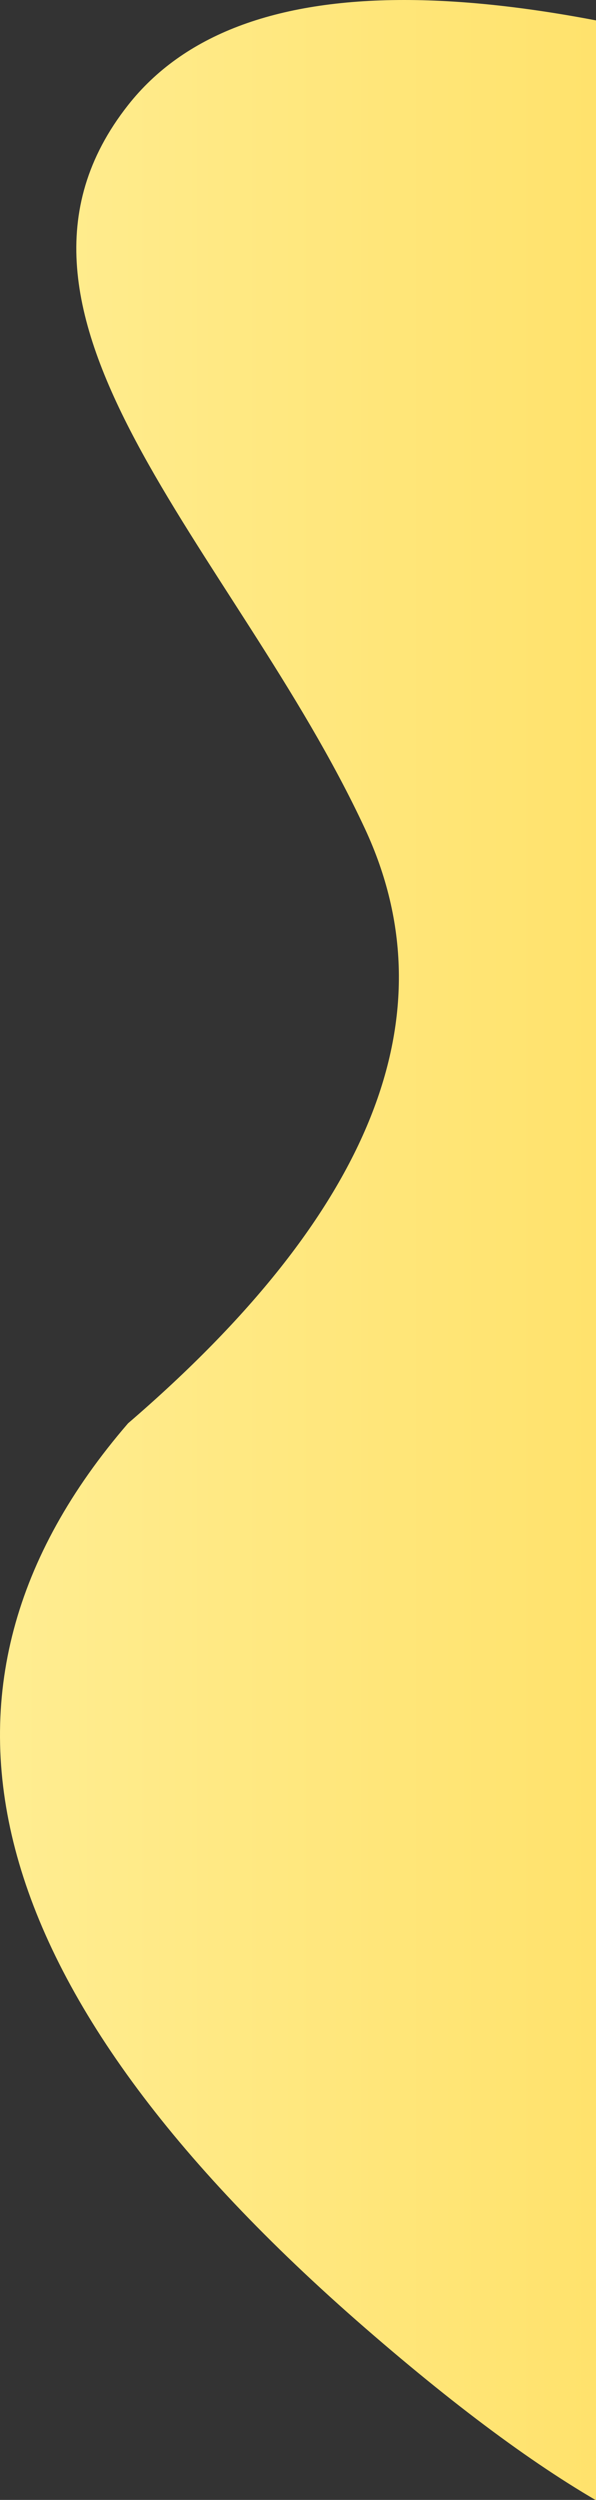 <?xml version="1.0" encoding="UTF-8"?>
<svg width="139px" height="583px" viewBox="0 0 139 583" version="1.1" xmlns="http://www.w3.org/2000/svg" xmlns:xlink="http://www.w3.org/1999/xlink">
    <rect x="0" y="0" width="139" height="583" fill="#333333" stroke="none"/>
    <!-- Generator: Sketch 52.6 (67491) - http://www.bohemiancoding.com/sketch -->
    <title>Path 6</title>
    <desc>Created with Sketch.</desc>
    <defs>
        <linearGradient x1="-1.11022302e-14%" y1="50%" x2="100%" y2="50%" id="linearGradient-1">
            <stop stop-color="#FFEF98" offset="0%"></stop>
            <stop stop-color="#FFDC57" offset="100%"></stop>
        </linearGradient>
    </defs>
    <g id="website-" stroke="none" stroke-width="1" fill="none" fill-rule="evenodd">
        <g id="13" transform="translate(-1301, -567)" fill="url(#linearGradient-1)">
            <path d="M1511.255,642.108 C1518.207,549.535 1476.498,542.536 1386.13,621.112 C1295.761,699.688 1277.34,770.007 1330.866,832.069 C1387.868,881.118 1406.289,927.33 1386.13,970.703 C1355.891,1035.764 1292.286,1090.453 1330.866,1139.484 C1356.586,1172.172 1416.716,1172.172 1511.255,1139.484 L1511.255,642.108 Z" id="Path-6" transform="translate(1406.5, 865.5) scale(1, -1) translate(-1406.5, -865.5) "></path>
        </g>
    </g>
</svg>